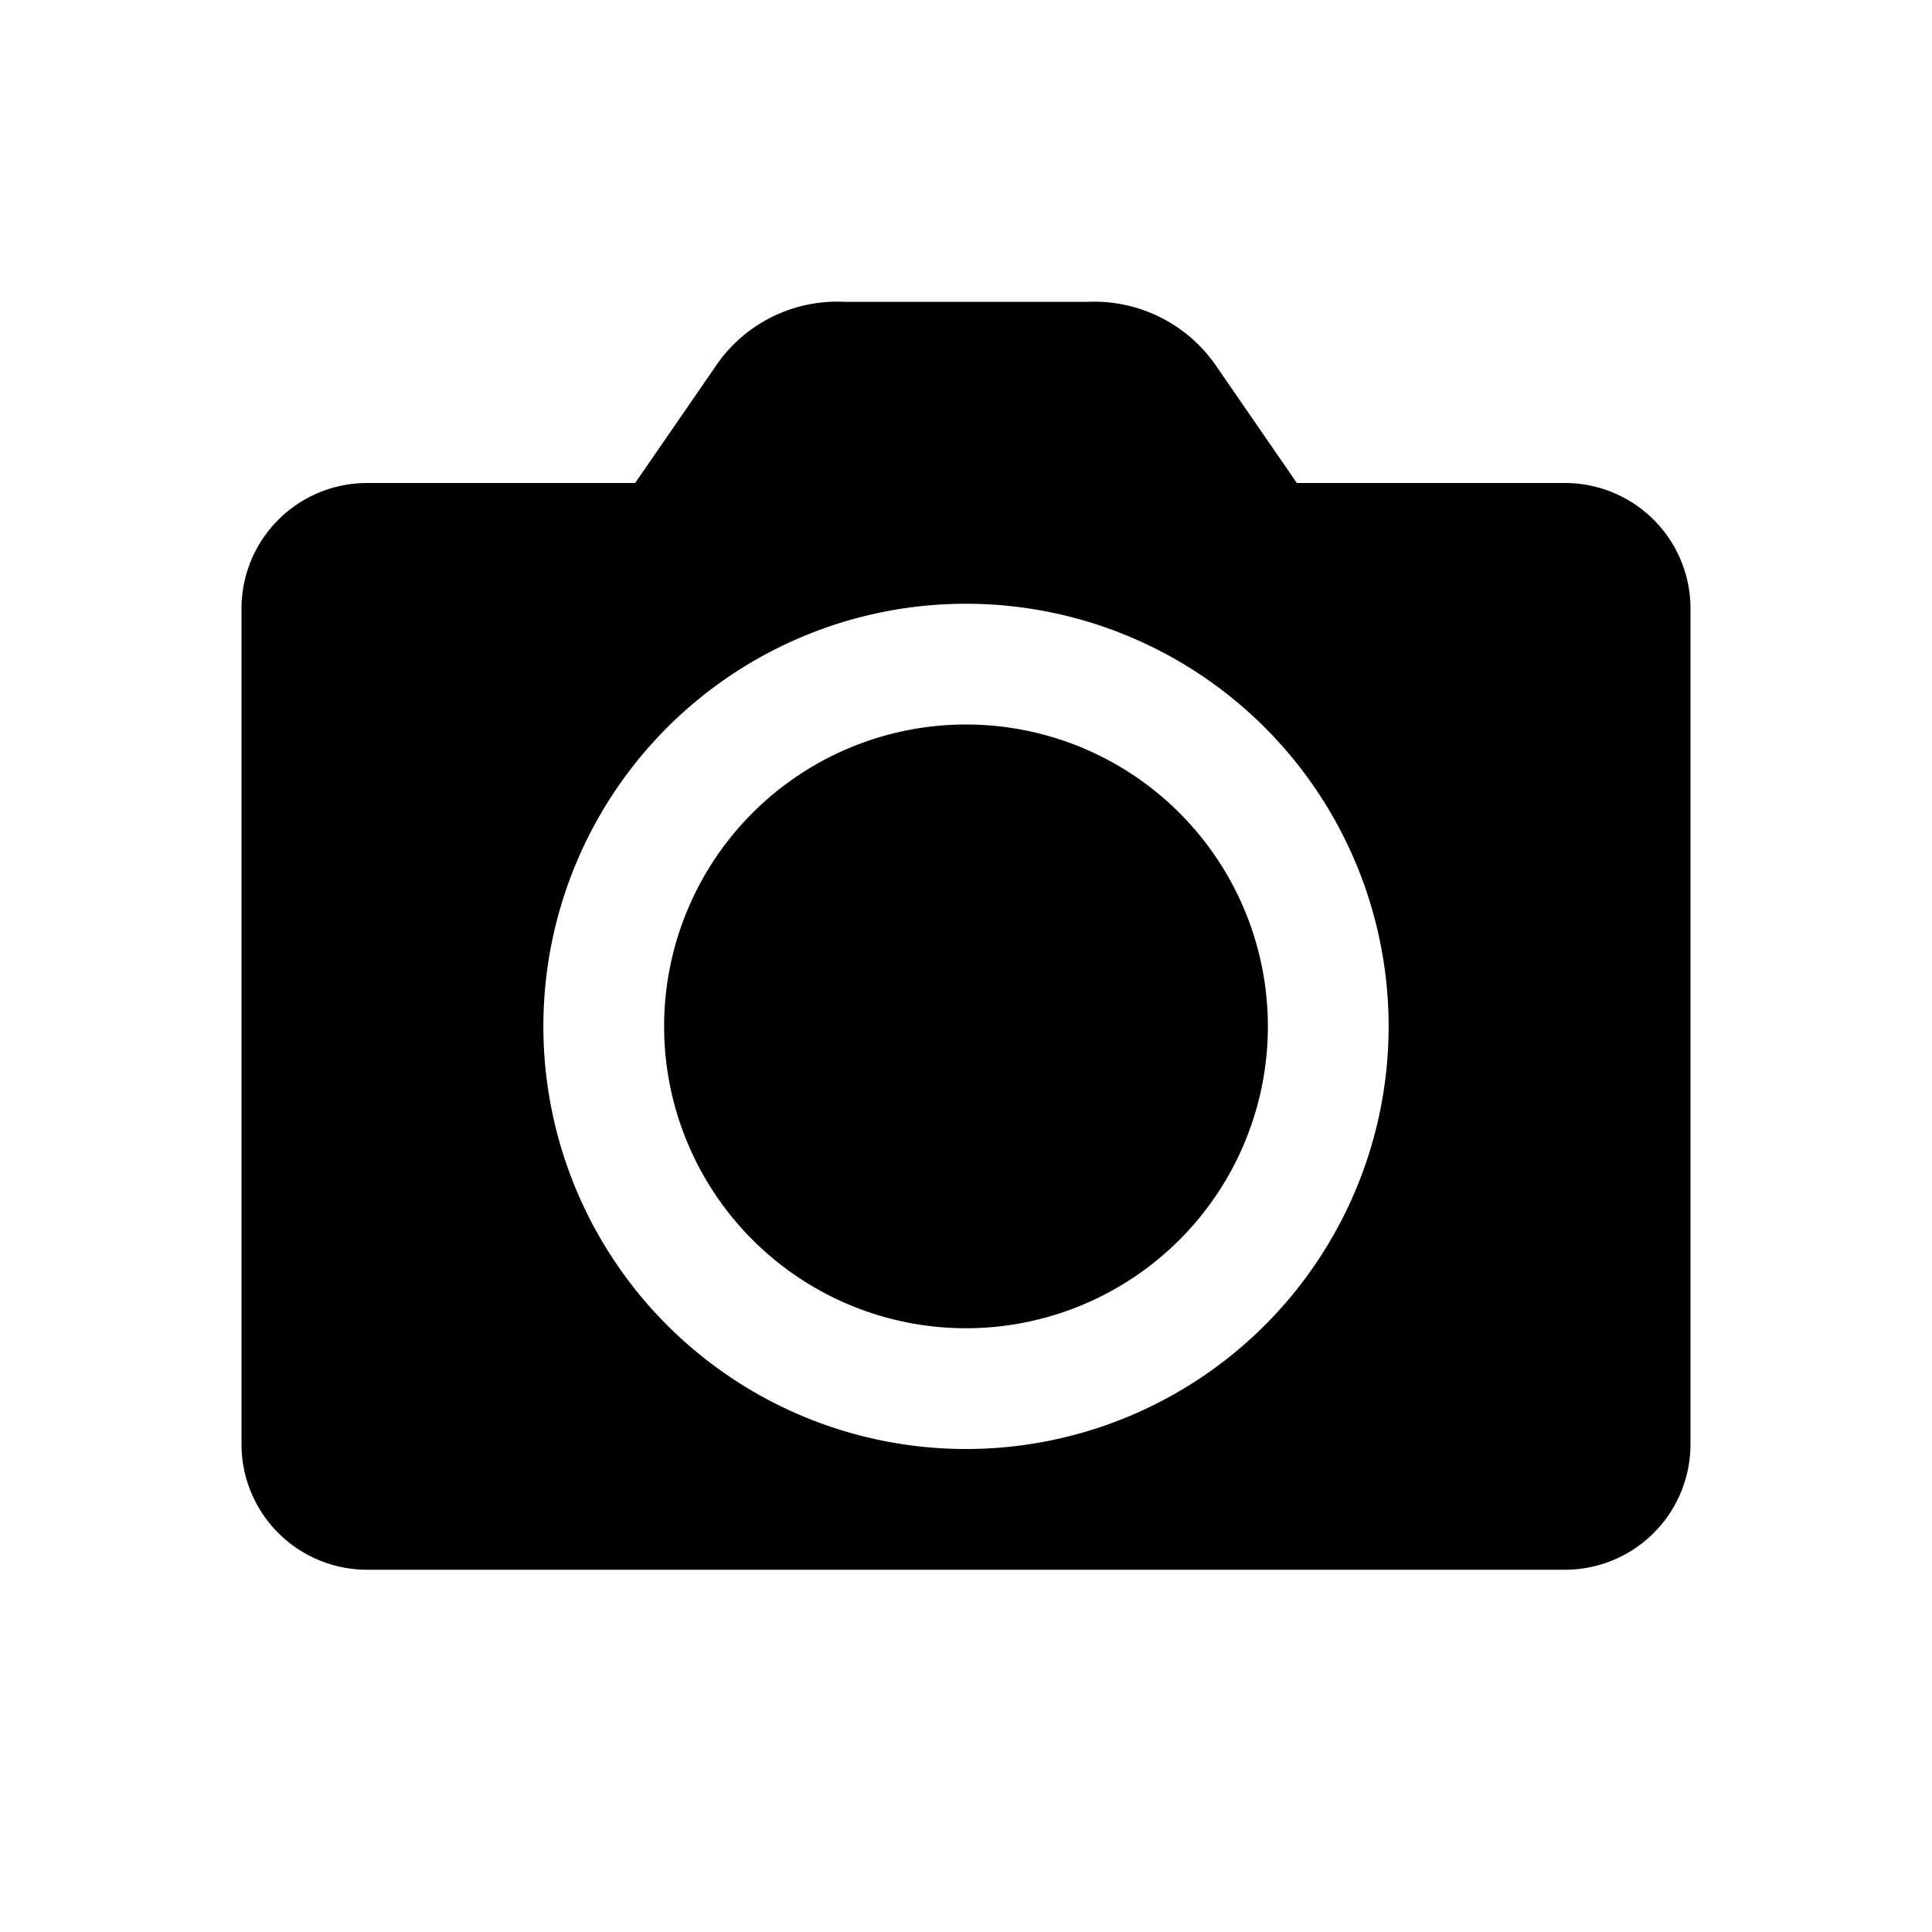 <svg id="icon" xmlns="http://www.w3.org/2000/svg" viewBox="0 0 32 32"><title>camera</title><path d="M25.91,8H21.48L20.17,6.1A2.45,2.45,0,0,0,18,5H14a2.43,2.43,0,0,0-2.17,1.1L10.52,8H6.09A2.08,2.08,0,0,0,4,10.08V23.92A2.08,2.08,0,0,0,6.09,26H25.91A2.08,2.08,0,0,0,28,23.92V10.08A2.08,2.08,0,0,0,25.91,8ZM23,17a7,7,0,1,1-7-7,7,7,0,0,1,7,7Z"/><path d="M16,12a5,5,0,1,0,5,5A5,5,0,0,0,16,12Z"/></svg>